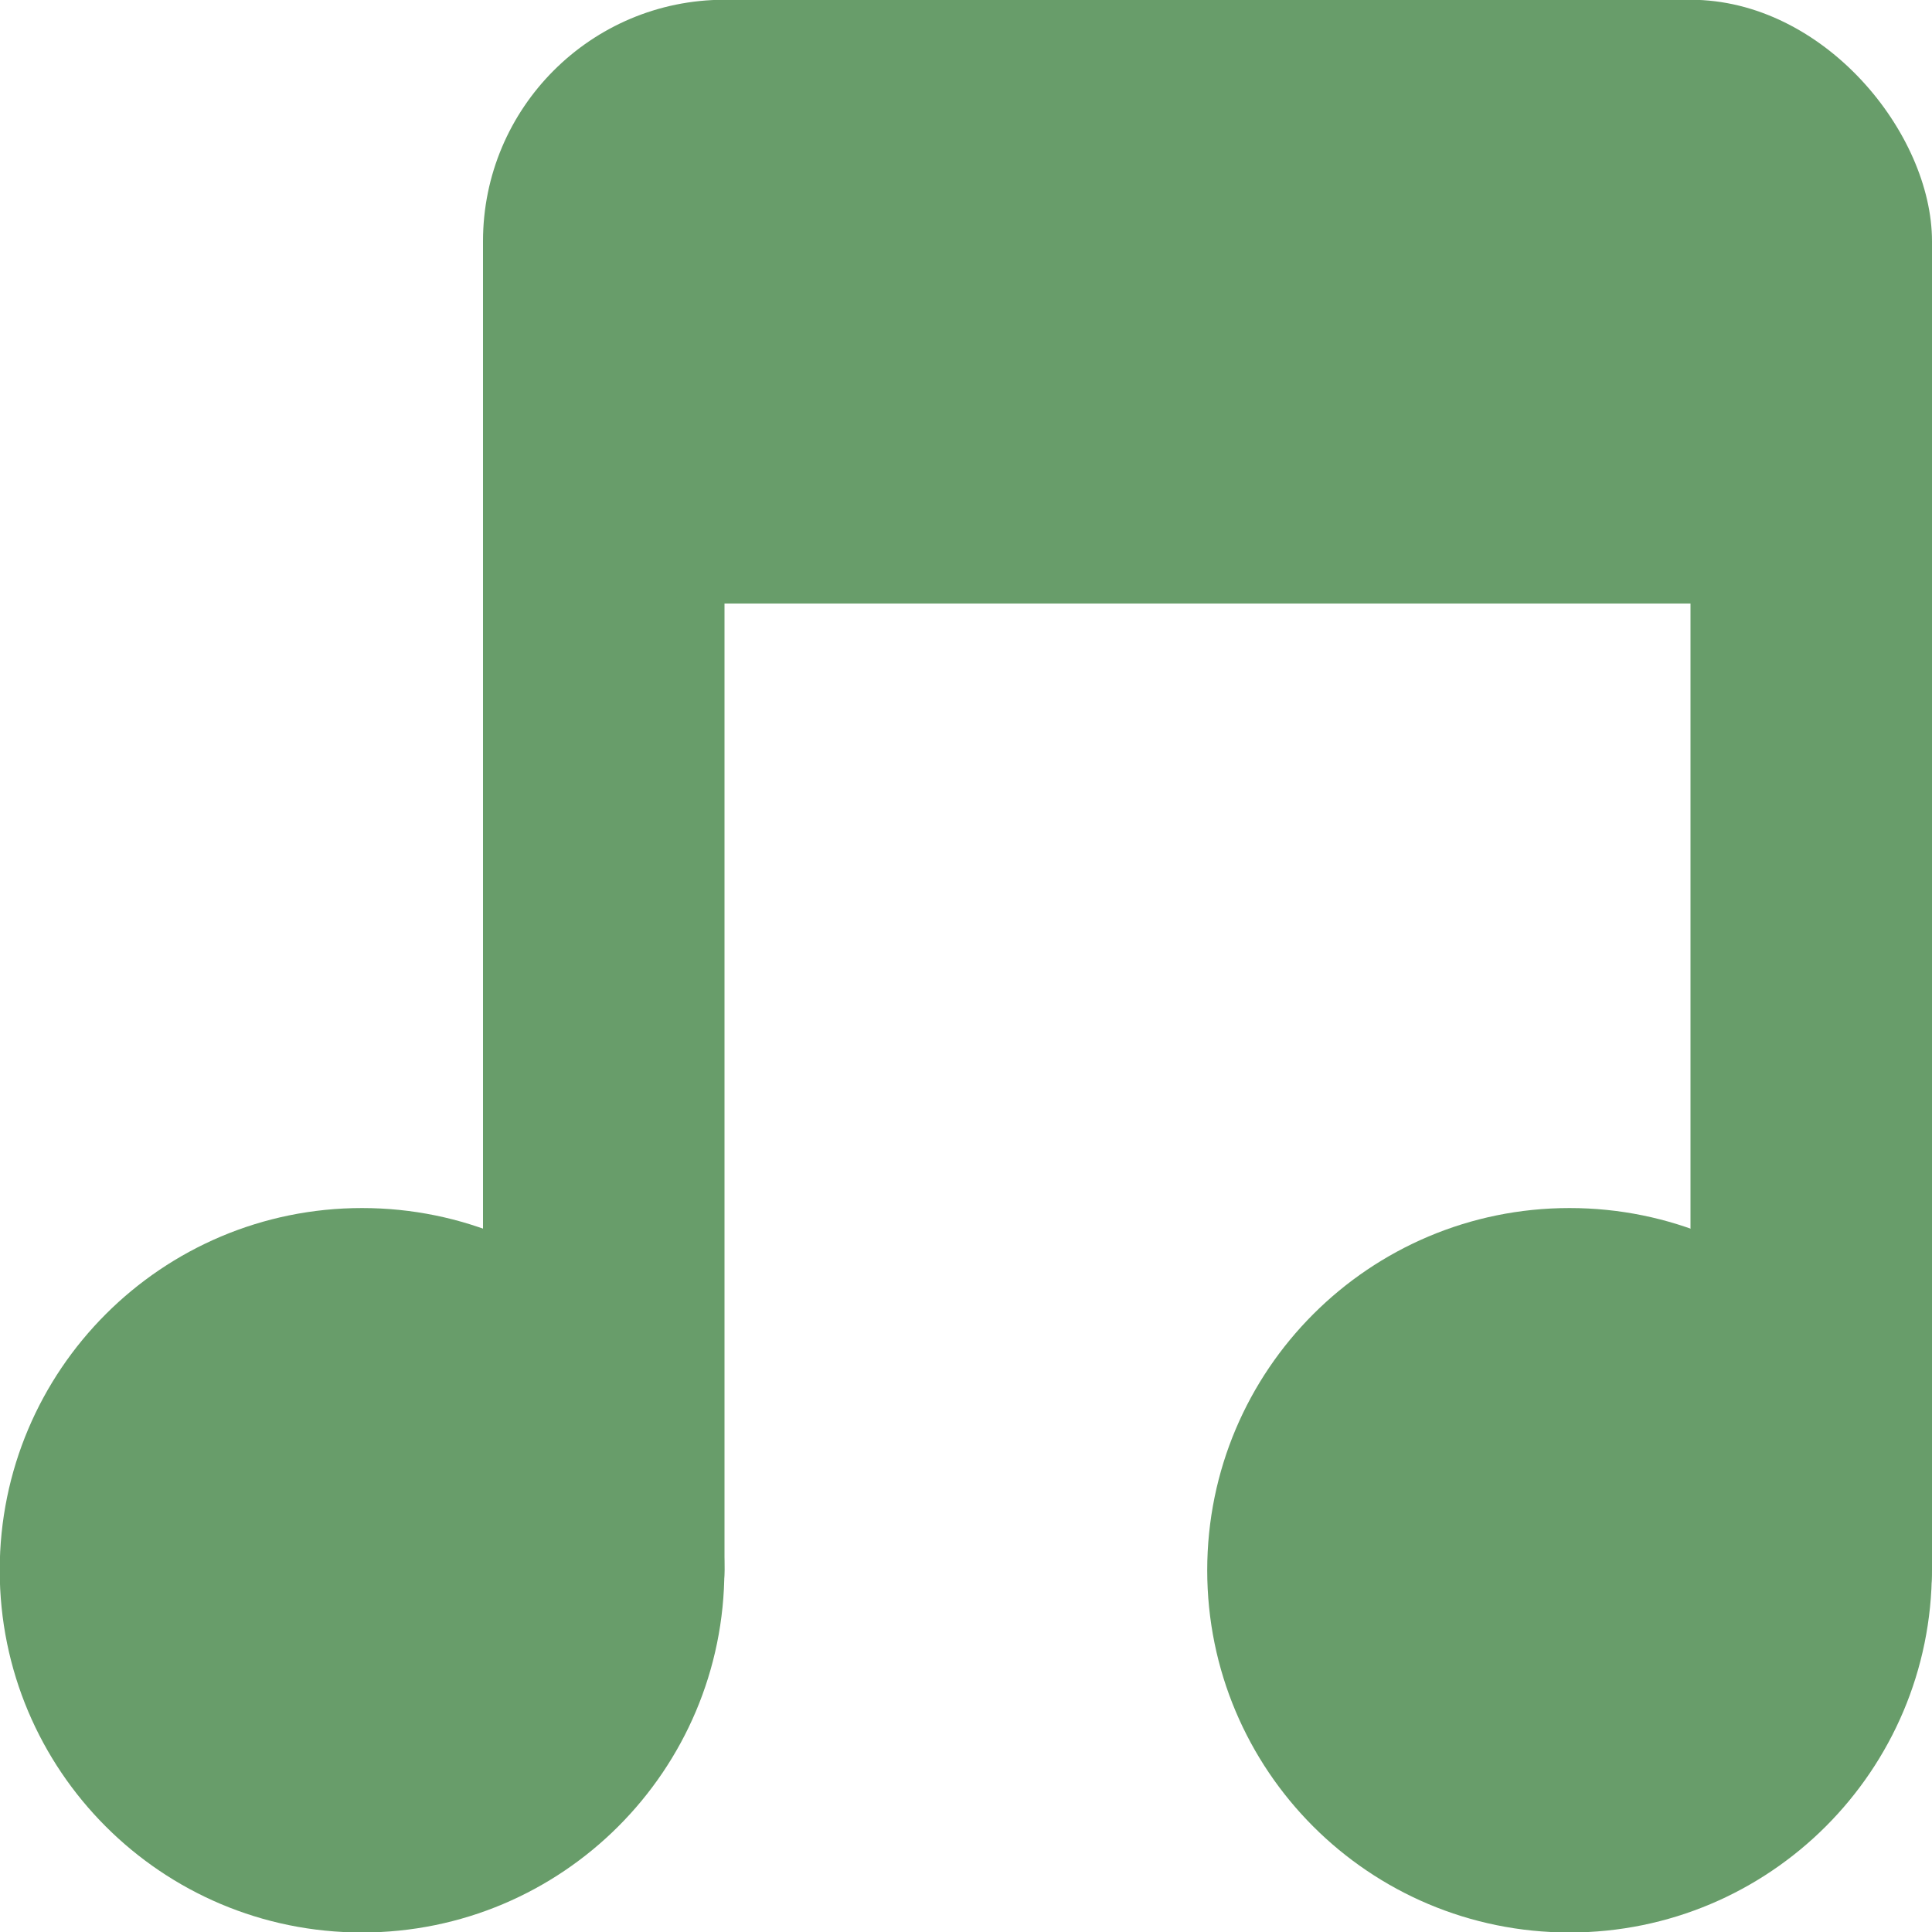 <svg xmlns="http://www.w3.org/2000/svg" viewBox="0 0 16 16">
 <g transform="translate(0,-1036.362)">
  <path d="m -5 8.259 c 0 0.962 -0.816 1.741 -1.823 1.741 -1.01 0 -1.823 -0.78 -1.823 -1.741 0 -0.962 0.816 -1.741 1.823 -1.741 1.01 0 1.823 0.78 1.823 1.741 z" transform="matrix(1.646,0,0,1.723,14.229,1035.136)" style="fill:#689d6a;fill-opacity:1;stroke:none"/>
  <path transform="matrix(1.646,0,0,1.723,24.229,1035.136)" d="m -5 8.259 c 0 0.962 -0.816 1.741 -1.823 1.741 -1.01 0 -1.823 -0.78 -1.823 -1.741 0 -0.962 0.816 -1.741 1.823 -1.741 1.01 0 1.823 0.78 1.823 1.741 z" style="fill:#689d6a;fill-opacity:1;stroke:none"/>
  <rect width="2" height="12" x="4" y="1038.36" rx="1" style="fill:#689d6a;fill-opacity:1;stroke:none"/>
  <rect rx="1" y="1038.36" x="14" height="12" width="2" style="fill:#689d6a;fill-opacity:1;stroke:none"/>
  <rect width="12" height="5" x="4" y="1036.36" rx="2" style="fill:#689d6a;fill-opacity:1;stroke:none"/>
 </g>
</svg>
